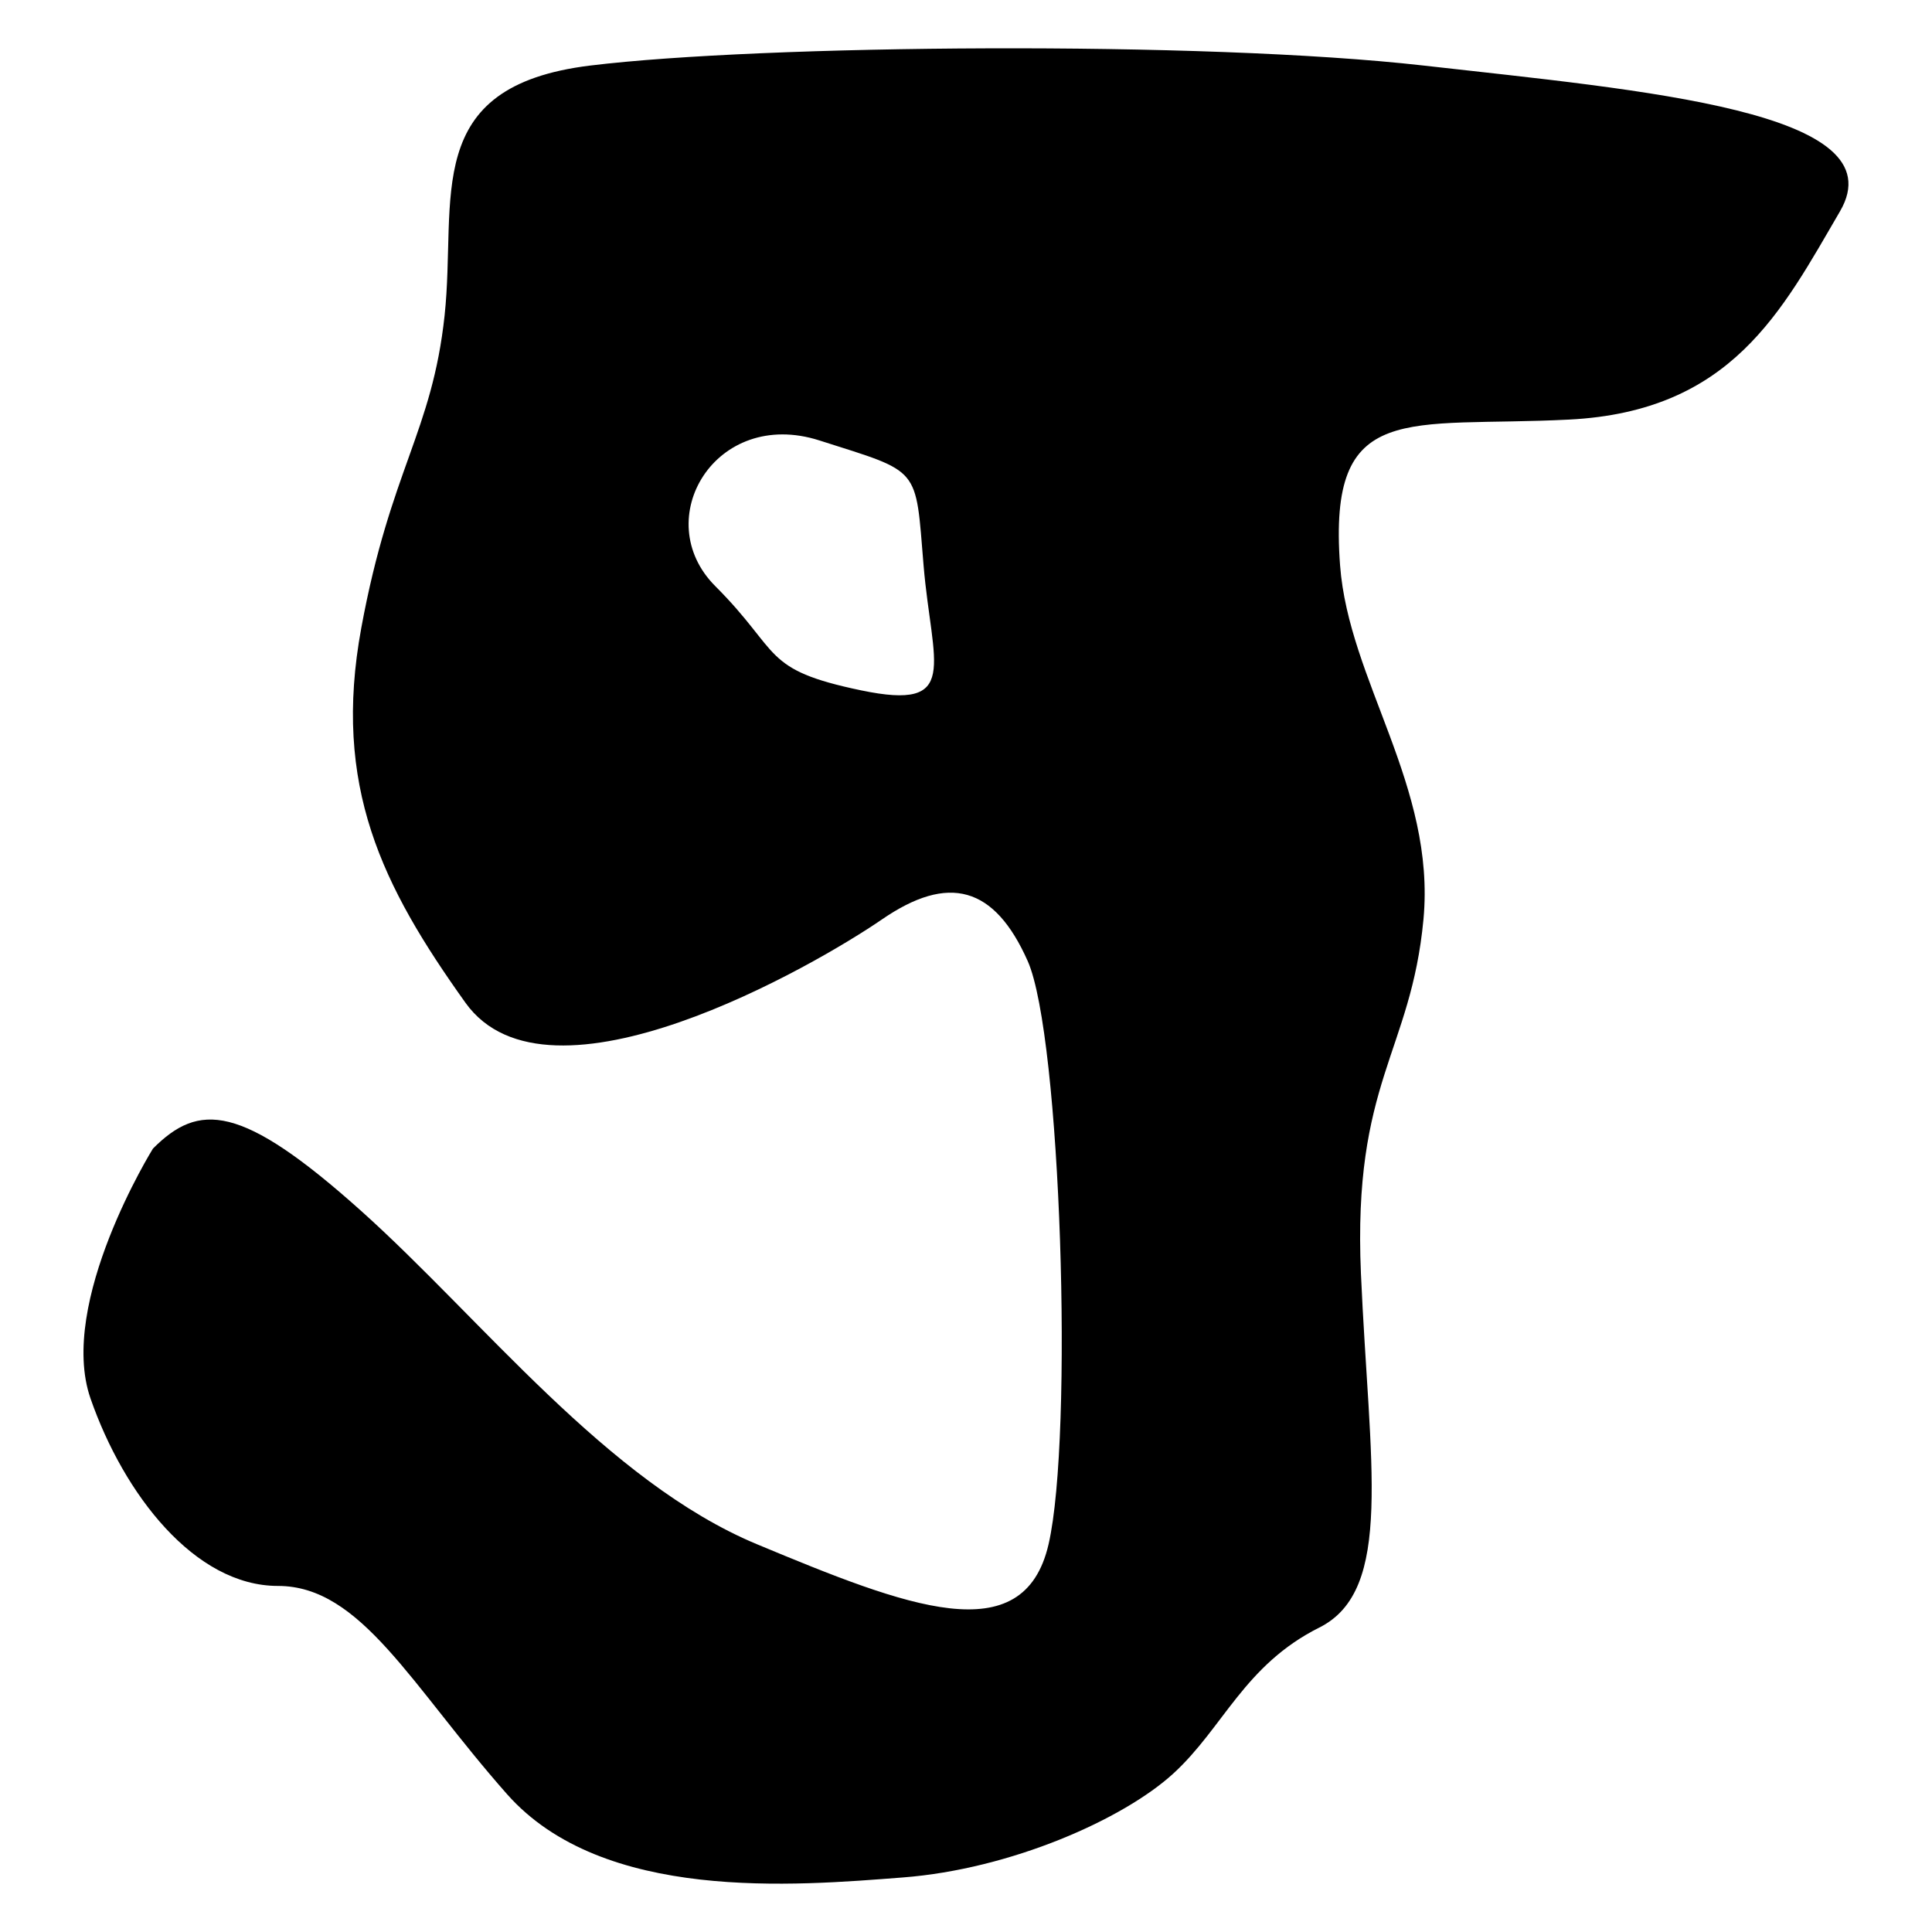 <?xml version="1.0" encoding="utf-8"?>
<!-- Generator: Adobe Illustrator 16.0.3, SVG Export Plug-In . SVG Version: 6.00 Build 0)  -->
<!DOCTYPE svg PUBLIC "-//W3C//DTD SVG 1.1//EN" "http://www.w3.org/Graphics/SVG/1.1/DTD/svg11.dtd">
<svg version="1.1" id="Layer_1" xmlns="http://www.w3.org/2000/svg" xmlns:xlink="http://www.w3.org/1999/xlink" x="0px" y="0px"
	 width="113.386px" height="113.386px" viewBox="0 0 113.386 113.386" enable-background="new 0 0 113.386 113.386"
	 xml:space="preserve">
<path fill-rule="evenodd" clip-rule="evenodd" d="M83.543,3.846c-12.961-1.467-38.874-1.224-48.896,0
	c-10.021,1.223-7.823,7.823-8.554,14.667c-0.736,6.849-3.178,9.047-4.889,18.337s1.224,15.155,6.112,21.998
	c4.889,6.849,20.531-2.198,24.445-4.889c3.909-2.686,6.6-1.955,8.555,2.447c1.955,4.402,2.69,27.867,1.223,34.223
	c-1.467,6.356-8.311,3.666-17.114,0c-8.798-3.666-16.134-13.2-23.222-19.556c-7.092-6.356-9.535-6.356-12.225-3.666
	c0,0-5.62,9.042-3.666,14.667c1.955,5.62,6.113,11.002,11.001,11.002c4.889,0,7.823,5.864,13.444,12.22
	c5.625,6.356,16.87,5.381,23.227,4.889c6.351-0.487,12.956-3.422,15.885-6.107c2.935-2.691,4.158-6.356,8.56-8.56
	c4.396-2.198,2.935-9.534,2.442-20.78c-0.488-11.245,2.934-12.956,3.67-20.779c0.731-7.819-4.387-14.016-4.894-20.78
	c-0.731-9.778,3.914-8.067,13.448-8.555c9.535-0.487,12.469-6.356,15.891-12.22C111.41,6.537,96.499,5.313,83.543,3.846z
	 M50.538,40.516c-5.869-1.223-4.645-2.198-8.554-6.112c-3.915-3.909,0-10.509,6.107-8.555c5.988,1.915,5.625,1.467,6.112,7.331
	C54.696,39.049,56.407,41.74,50.538,40.516z"/>
</svg>
